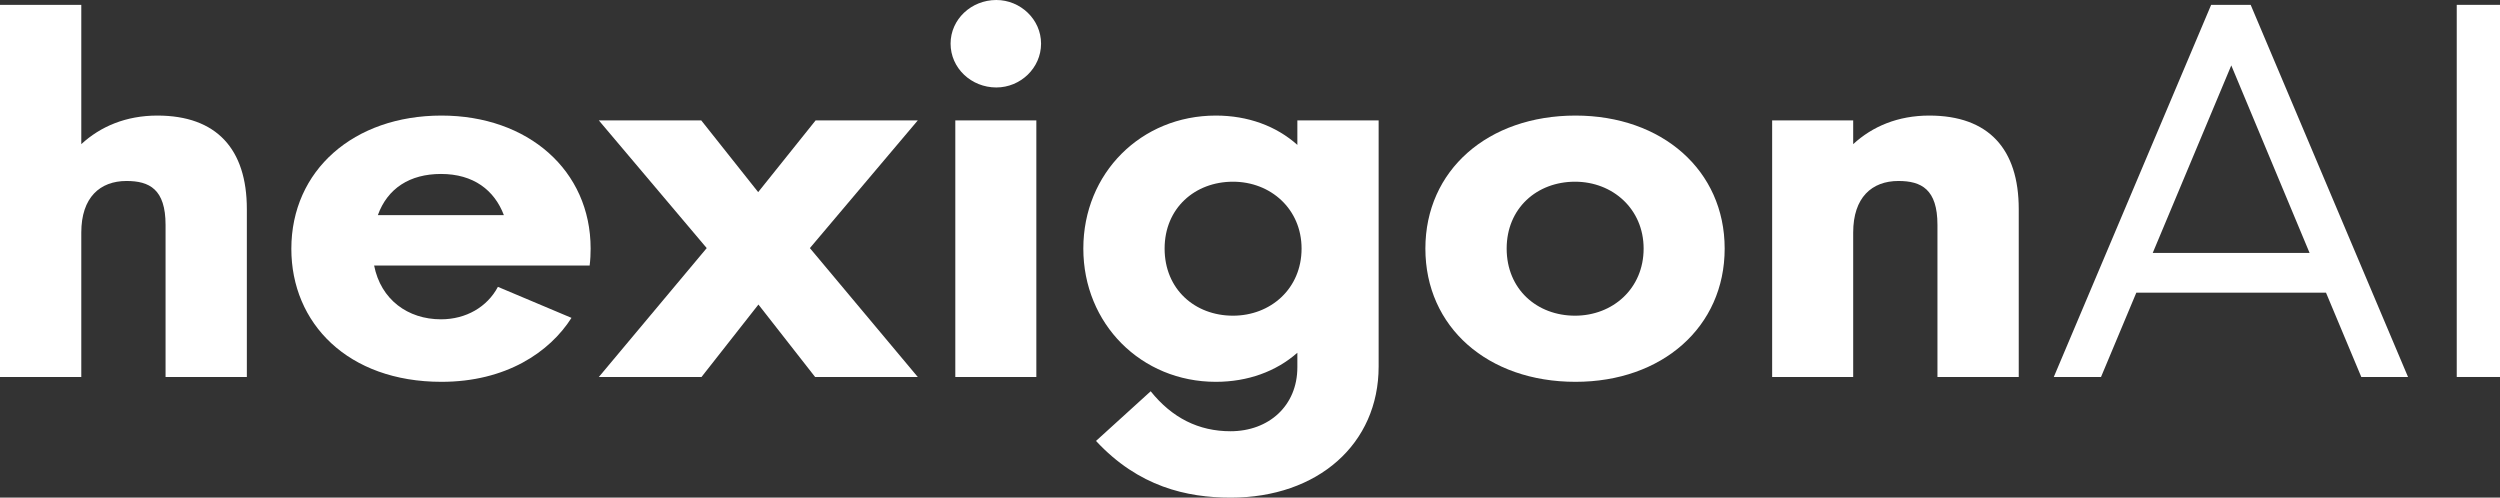 <svg width="211" height="42" viewBox="0 0 211 42" fill="none" xmlns="http://www.w3.org/2000/svg">
<rect x="0" y="0" width="211" height="42" fill="#333333" stroke="none"/>
<path d="M13.281 9.754C10.637 9.754 8.476 10.674 6.861 12.166V0.409H0V31.817H6.861V19.63C6.861 16.665 8.434 15.275 10.679 15.275C12.609 15.275 13.973 15.97 13.973 18.976V31.817H20.834V17.646C20.834 12.575 18.274 9.754 13.281 9.754Z" fill="white"/>
<path d="M49.849 20.98C49.849 14.375 44.562 9.754 37.261 9.754C29.855 9.754 24.589 14.375 24.589 21C24.589 27.277 29.352 32.226 37.261 32.226C42.695 32.226 46.388 29.731 48.234 26.828L42.024 24.21C41.122 25.907 39.338 26.95 37.219 26.95C34.429 26.95 32.142 25.294 31.576 22.411H49.766C49.828 21.92 49.849 21.429 49.849 20.98ZM37.219 14.682C39.968 14.682 41.73 16.052 42.527 18.158H31.89C32.709 15.888 34.597 14.682 37.219 14.682Z" fill="white"/>
<path d="M59.207 31.817L64.011 25.703L68.795 31.817H77.46L68.354 20.939L77.46 10.163H68.837L63.99 16.215L59.186 10.163H50.542L59.647 20.939L50.542 31.817H59.207Z" fill="white"/>
<path d="M84.09 7.382C86.125 7.382 87.866 5.746 87.866 3.681C87.866 1.636 86.125 0 84.09 0C81.971 0 80.229 1.636 80.229 3.681C80.229 5.746 81.971 7.382 84.09 7.382ZM87.467 31.817V10.163H80.628V31.817H87.467Z" fill="white"/>
<path d="M103.874 42C111.238 42 116.357 37.461 116.357 30.938V10.163H109.497V12.228C107.713 10.633 105.322 9.754 102.615 9.754C96.321 9.754 91.433 14.6 91.433 20.98C91.433 27.339 96.321 32.226 102.615 32.226C105.322 32.226 107.713 31.347 109.497 29.772V30.999C109.497 34.25 107.084 36.397 103.853 36.397C101.168 36.397 98.923 35.273 97.118 33.023L92.503 37.215C96.09 41.08 100.16 42 103.874 42ZM104.063 26.644C100.853 26.644 98.293 24.415 98.293 20.98C98.293 17.565 100.853 15.336 104.063 15.336C107.252 15.336 109.853 17.646 109.853 20.98C109.853 24.354 107.252 26.644 104.063 26.644Z" fill="white"/>
<path d="M132.974 32.226C140.275 32.226 145.562 27.605 145.562 20.98C145.562 14.375 140.275 9.754 132.974 9.754C125.568 9.754 120.302 14.375 120.302 20.98C120.302 27.605 125.568 32.226 132.974 32.226ZM132.932 26.644C129.722 26.644 127.162 24.415 127.162 20.98C127.162 17.565 129.722 15.336 132.932 15.336C136.121 15.336 138.722 17.646 138.722 20.98C138.722 24.354 136.121 26.644 132.932 26.644Z" fill="white"/>
<path d="M162.829 9.754C160.185 9.754 158.024 10.674 156.409 12.166V10.163H149.569V31.817H156.409V19.63C156.409 16.665 157.983 15.275 160.227 15.275C162.158 15.275 163.521 15.97 163.521 18.976V31.817H170.382V17.646C170.382 12.575 167.843 9.754 162.829 9.754Z" fill="white"/>
<path d="M203.237 31.817L189.957 0.409H186.621L173.34 31.817H177.326L180.306 24.701H196.314L199.293 31.817H203.237ZM188.32 5.521L194.929 21.348H181.69L188.32 5.521Z" fill="white"/>
<path d="M211 31.817V0.409H207.349V31.817H211Z" fill="white"/>
</svg>
